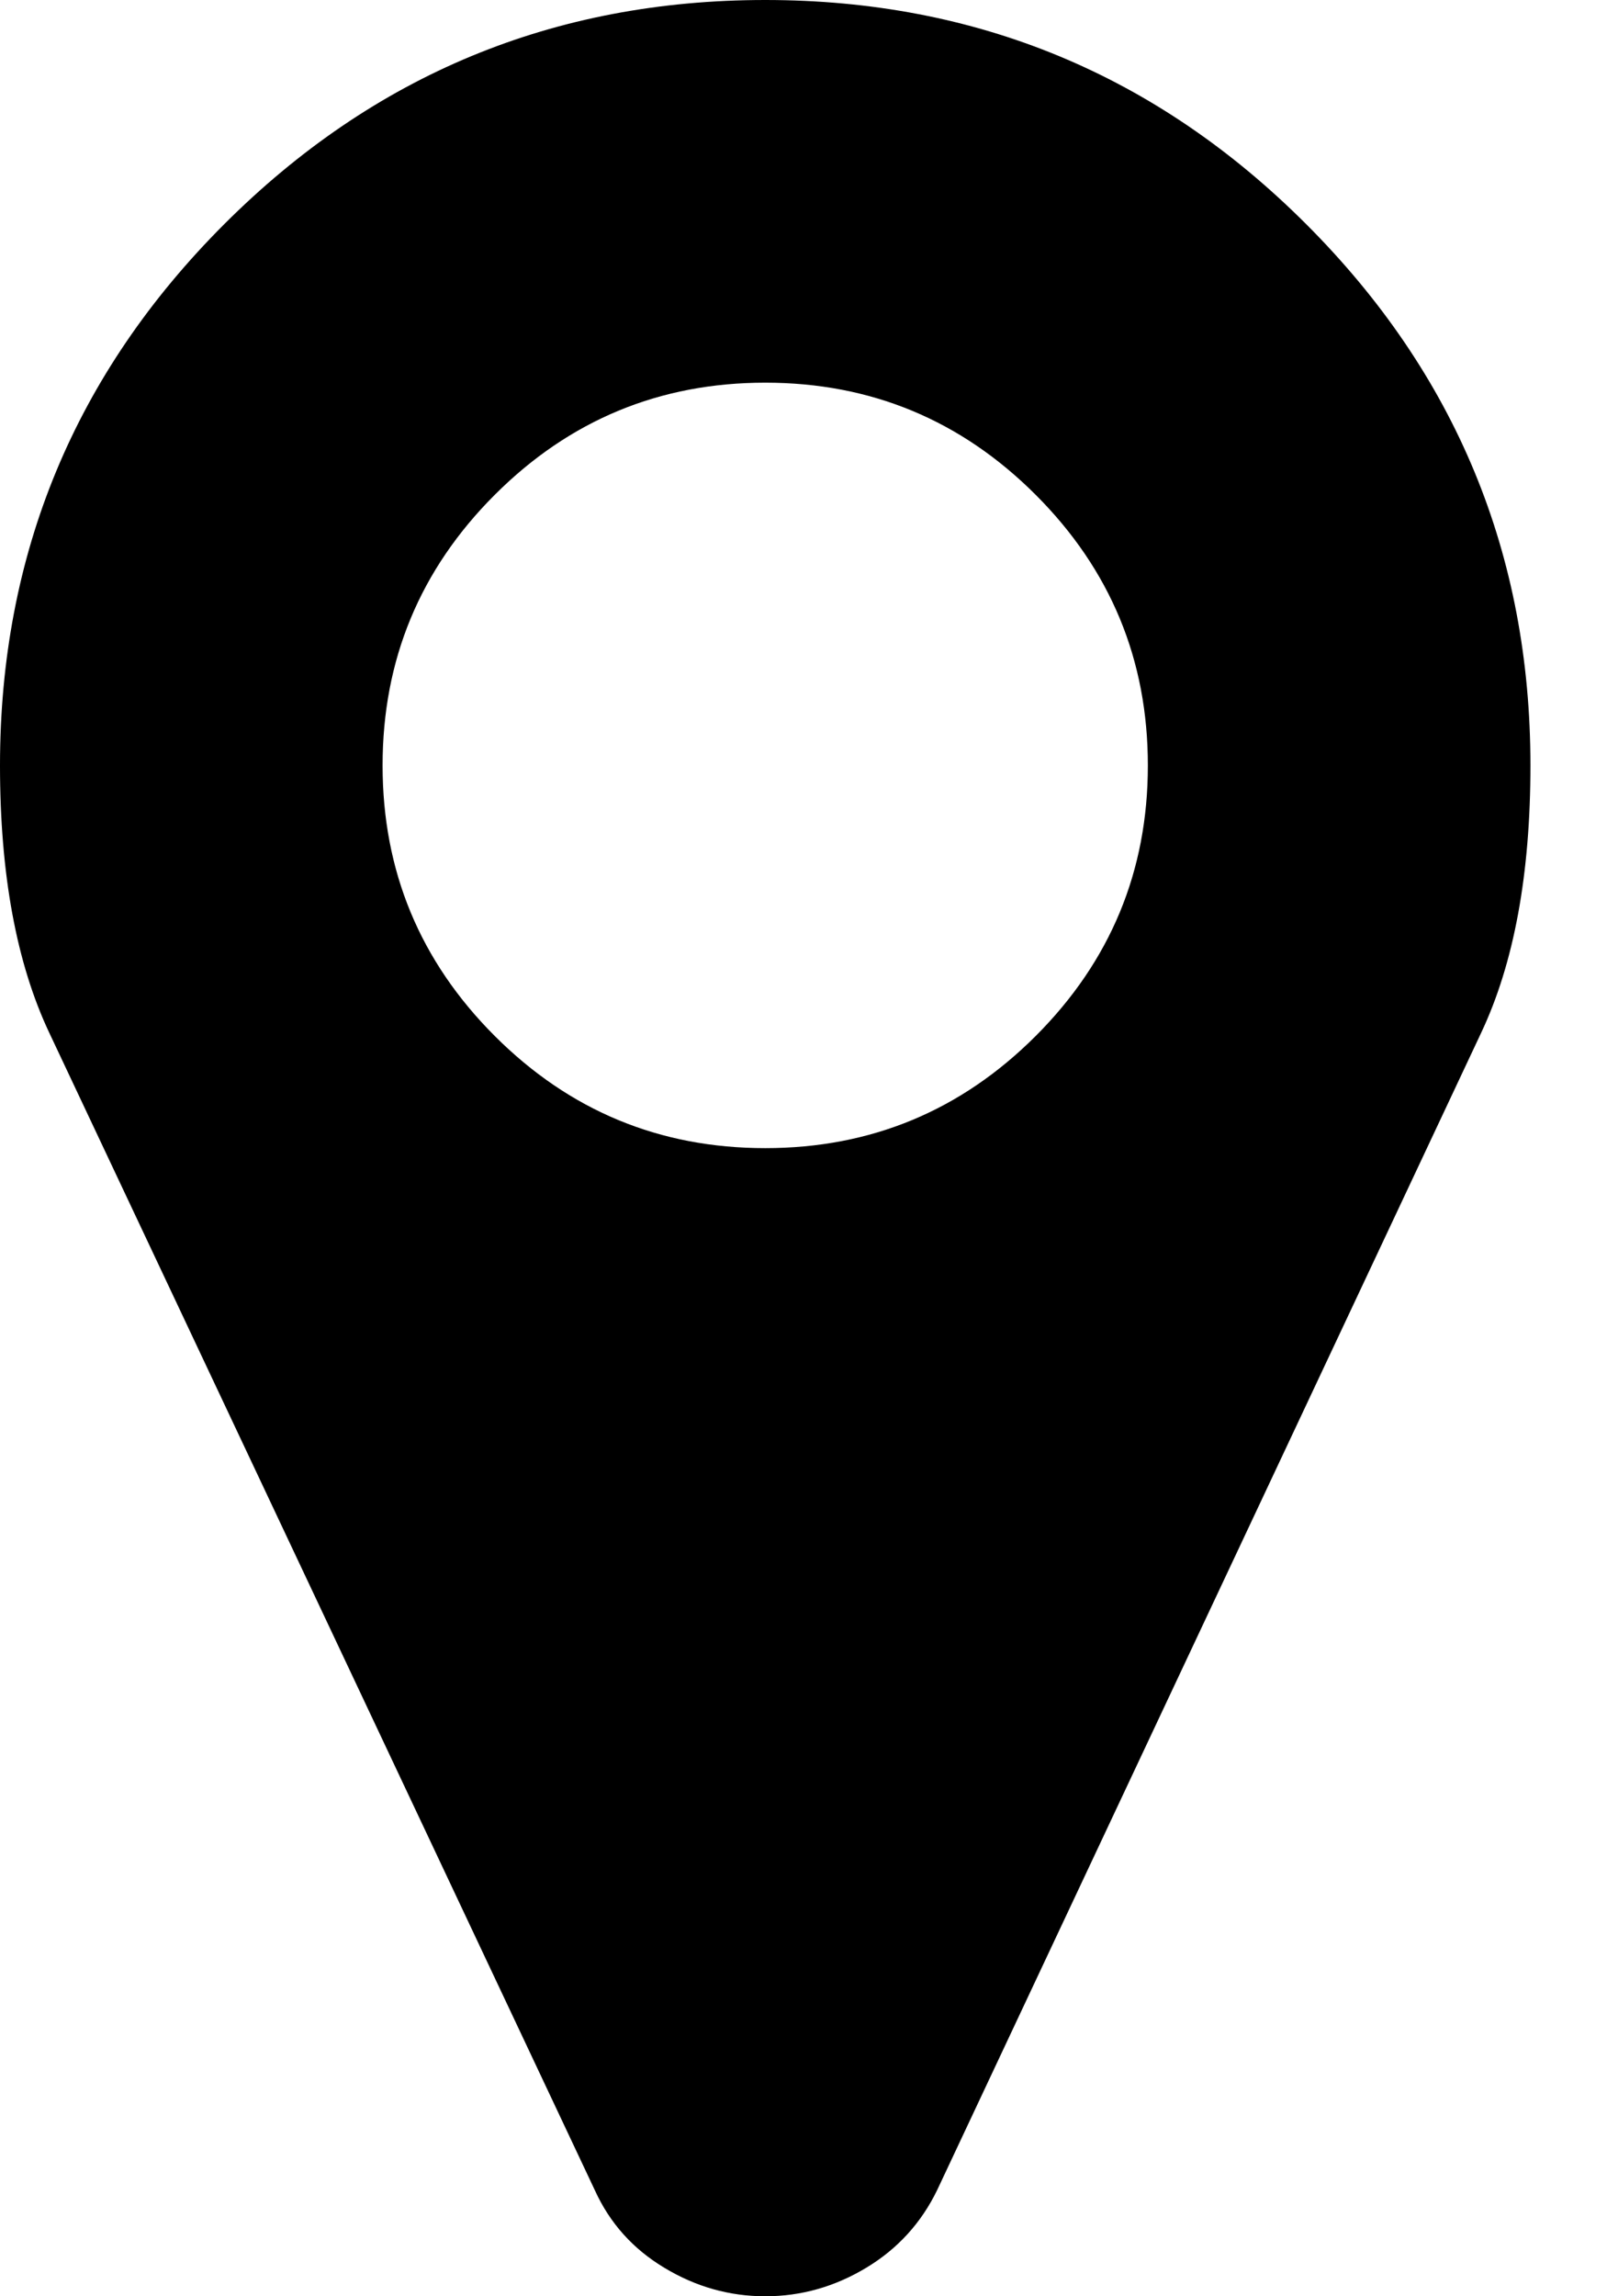 <svg width="14" height="20" viewBox="0 0 14 20" version="1.1" xmlns="http://www.w3.org/2000/svg" xmlns:xlink="http://www.w3.org/1999/xlink">
<title>Vector</title>
<desc>Created using Figma</desc>
<g id="Canvas" transform="translate(491 -342)">
<g id="Vector">
<use xlink:href="#path0_fill" transform="translate(-491 342)"/>
</g>
</g>
<defs>
<path id="path0_fill" d="M 11.38 1.953C 10.078 0.651 8.507 0 6.667 0C 4.826 0 3.255 0.651 1.953 1.953C 0.651 3.255 -1.67015e-07 4.826 -1.67015e-07 6.667C -1.67015e-07 7.613 0.143 8.39 0.43 8.997L 5.182 19.076C 5.312 19.362 5.514 19.588 5.788 19.752C 6.061 19.917 6.354 20 6.667 20C 6.979 20 7.272 19.917 7.546 19.752C 7.819 19.588 8.025 19.362 8.164 19.076L 12.903 8.997C 13.19 8.39 13.333 7.613 13.333 6.667C 13.333 4.826 12.682 3.255 11.38 1.953ZM 9.023 9.023C 8.372 9.674 7.587 10 6.667 10C 5.746 10 4.961 9.674 4.31 9.023C 3.659 8.372 3.333 7.587 3.333 6.667C 3.333 5.746 3.659 4.961 4.31 4.31C 4.961 3.659 5.747 3.333 6.667 3.333C 7.587 3.333 8.372 3.659 9.023 4.31C 9.674 4.961 10 5.746 10 6.667C 10 7.587 9.674 8.372 9.023 9.023Z"/>
</defs>
</svg>
